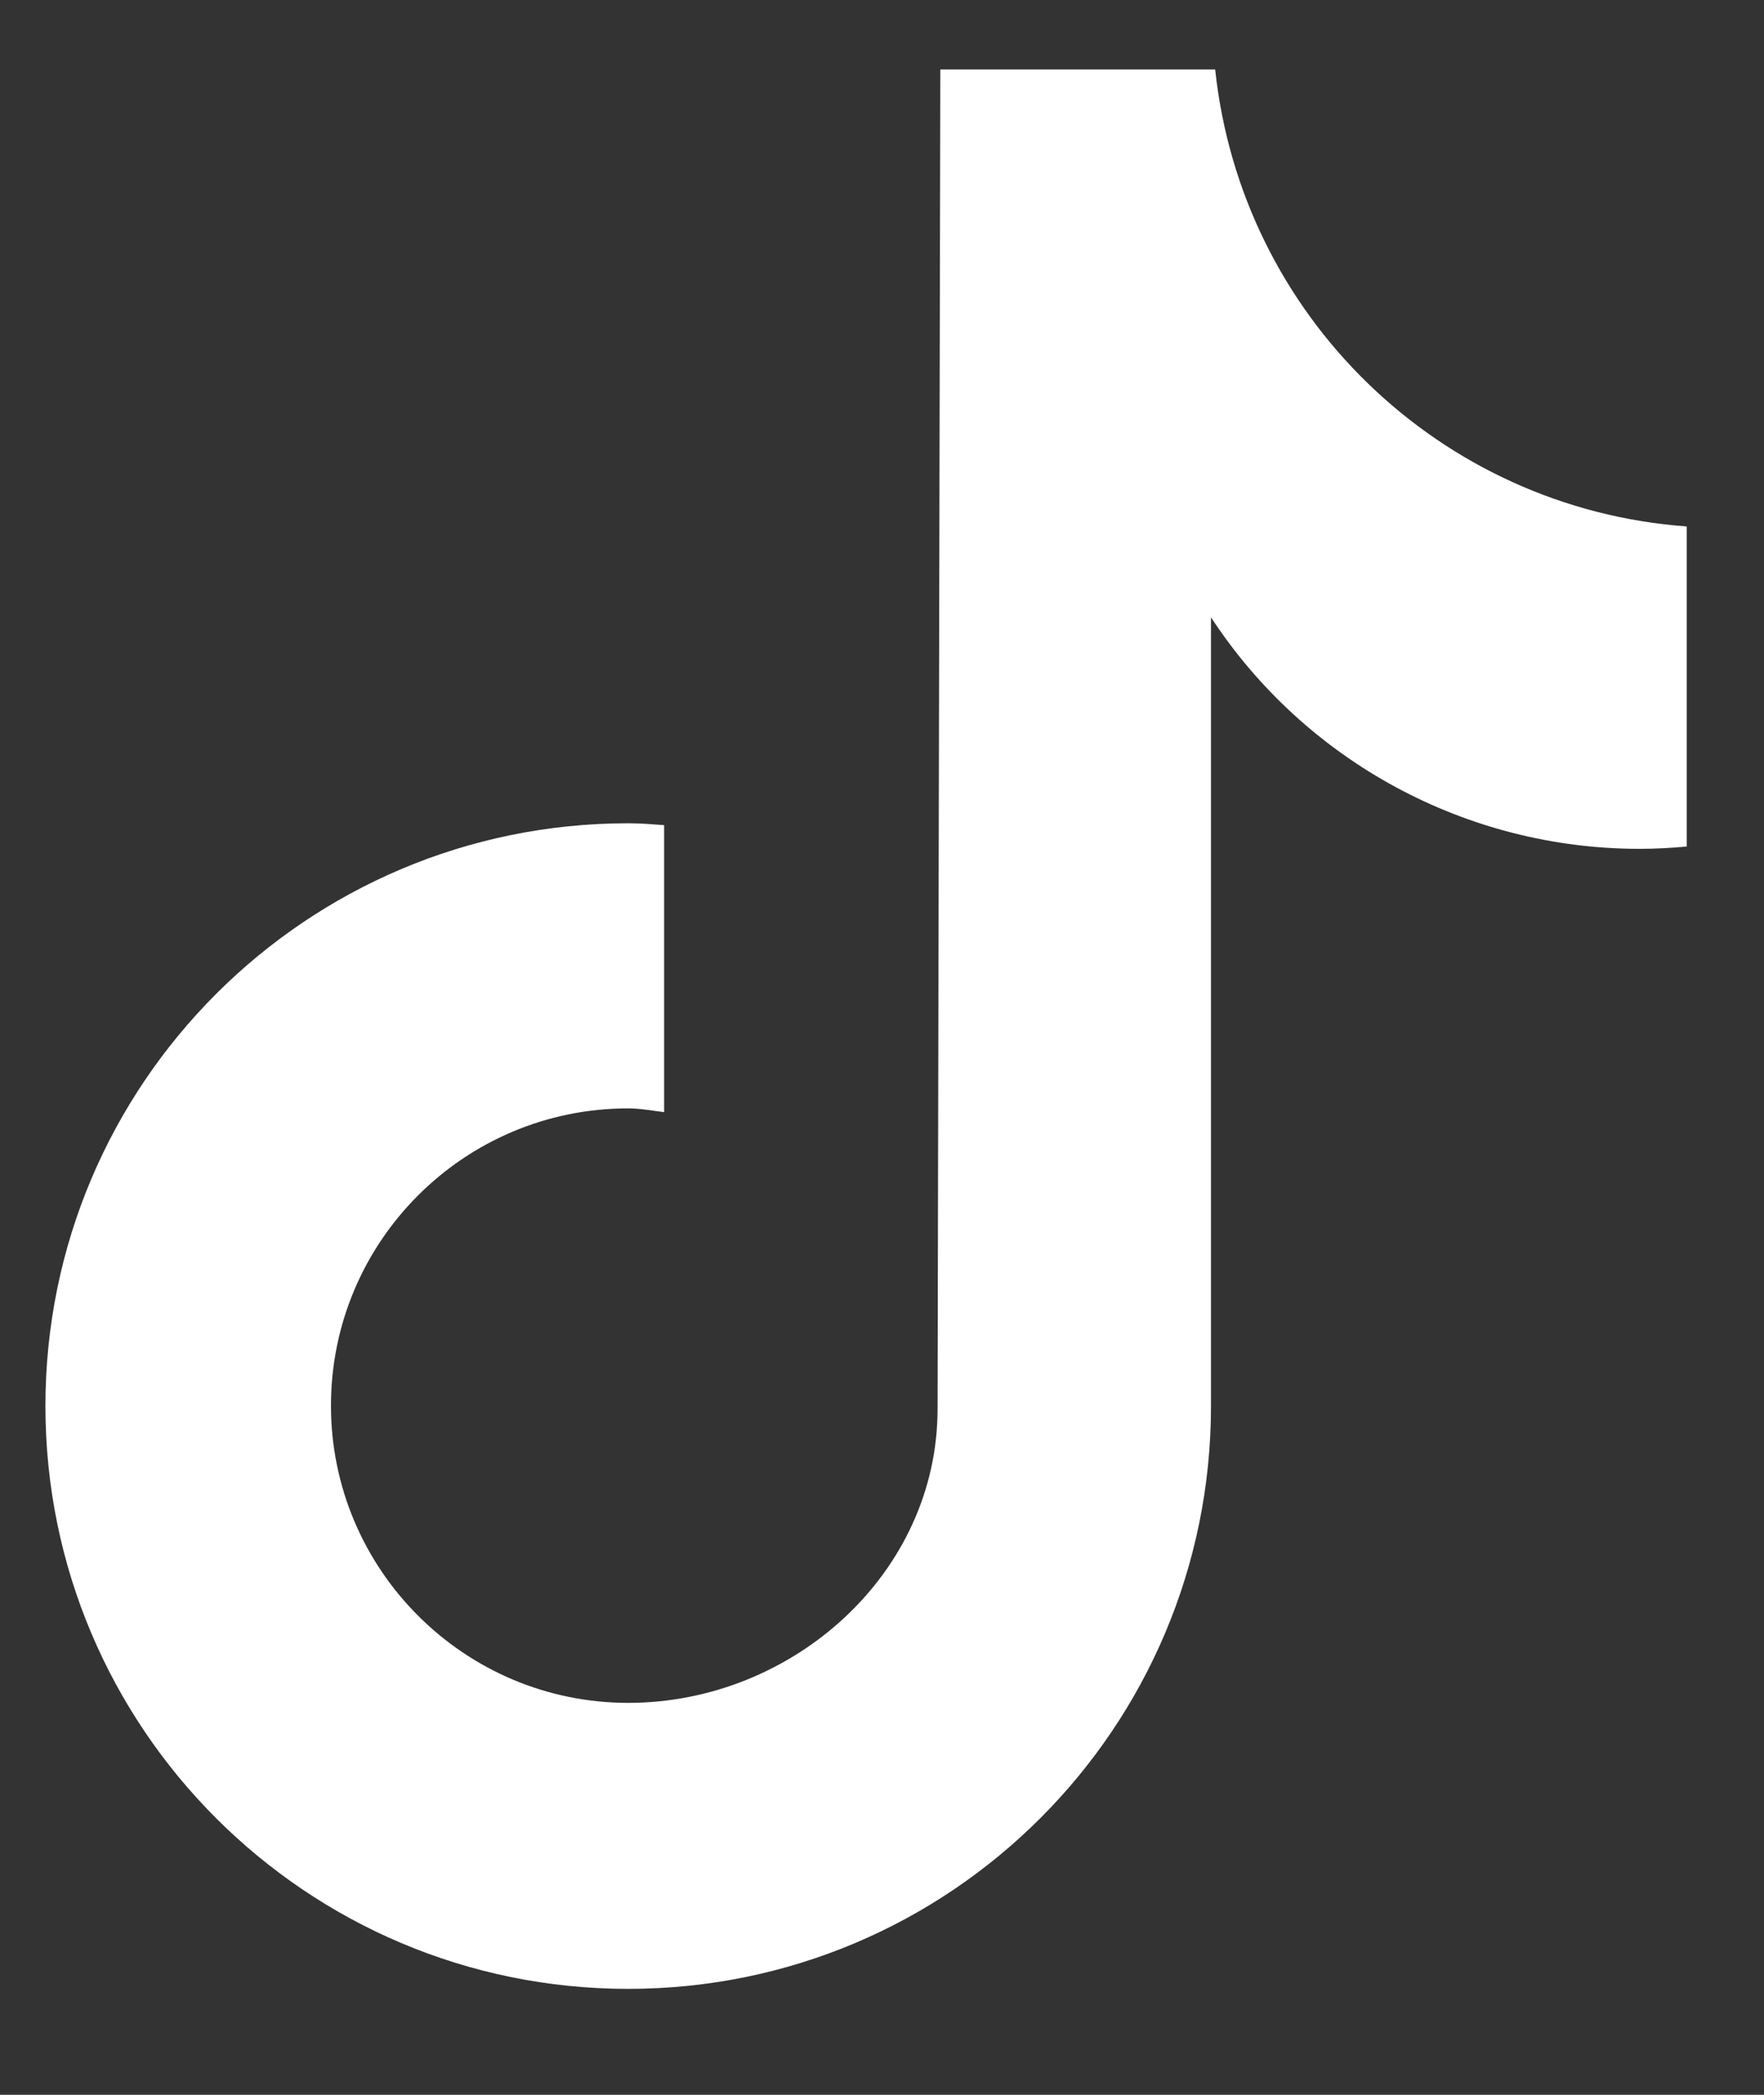 <svg width="16" height="19" viewBox="0 0 16 19" fill="none" xmlns="http://www.w3.org/2000/svg">
<rect x="0" y="0" width="16" height="19" fill="#333333" stroke="none"/>
<path d="M15.299 7.678C15.155 7.691 15.015 7.699 14.872 7.699C13.304 7.699 11.842 6.909 10.984 5.599V12.753C10.984 15.673 8.618 18.039 5.698 18.039C2.778 18.039 0.412 15.673 0.412 12.753C0.412 9.833 2.778 7.467 5.698 7.467C5.808 7.467 5.918 7.476 6.024 7.484V10.087C5.914 10.074 5.808 10.053 5.698 10.053C4.207 10.053 3.002 11.262 3.002 12.749C3.002 14.236 4.211 15.445 5.698 15.445C7.19 15.445 8.504 14.27 8.504 12.779L8.529 0.63H11.022C11.259 2.866 13.059 4.611 15.299 4.775V7.678Z" fill="white"/>
</svg>
